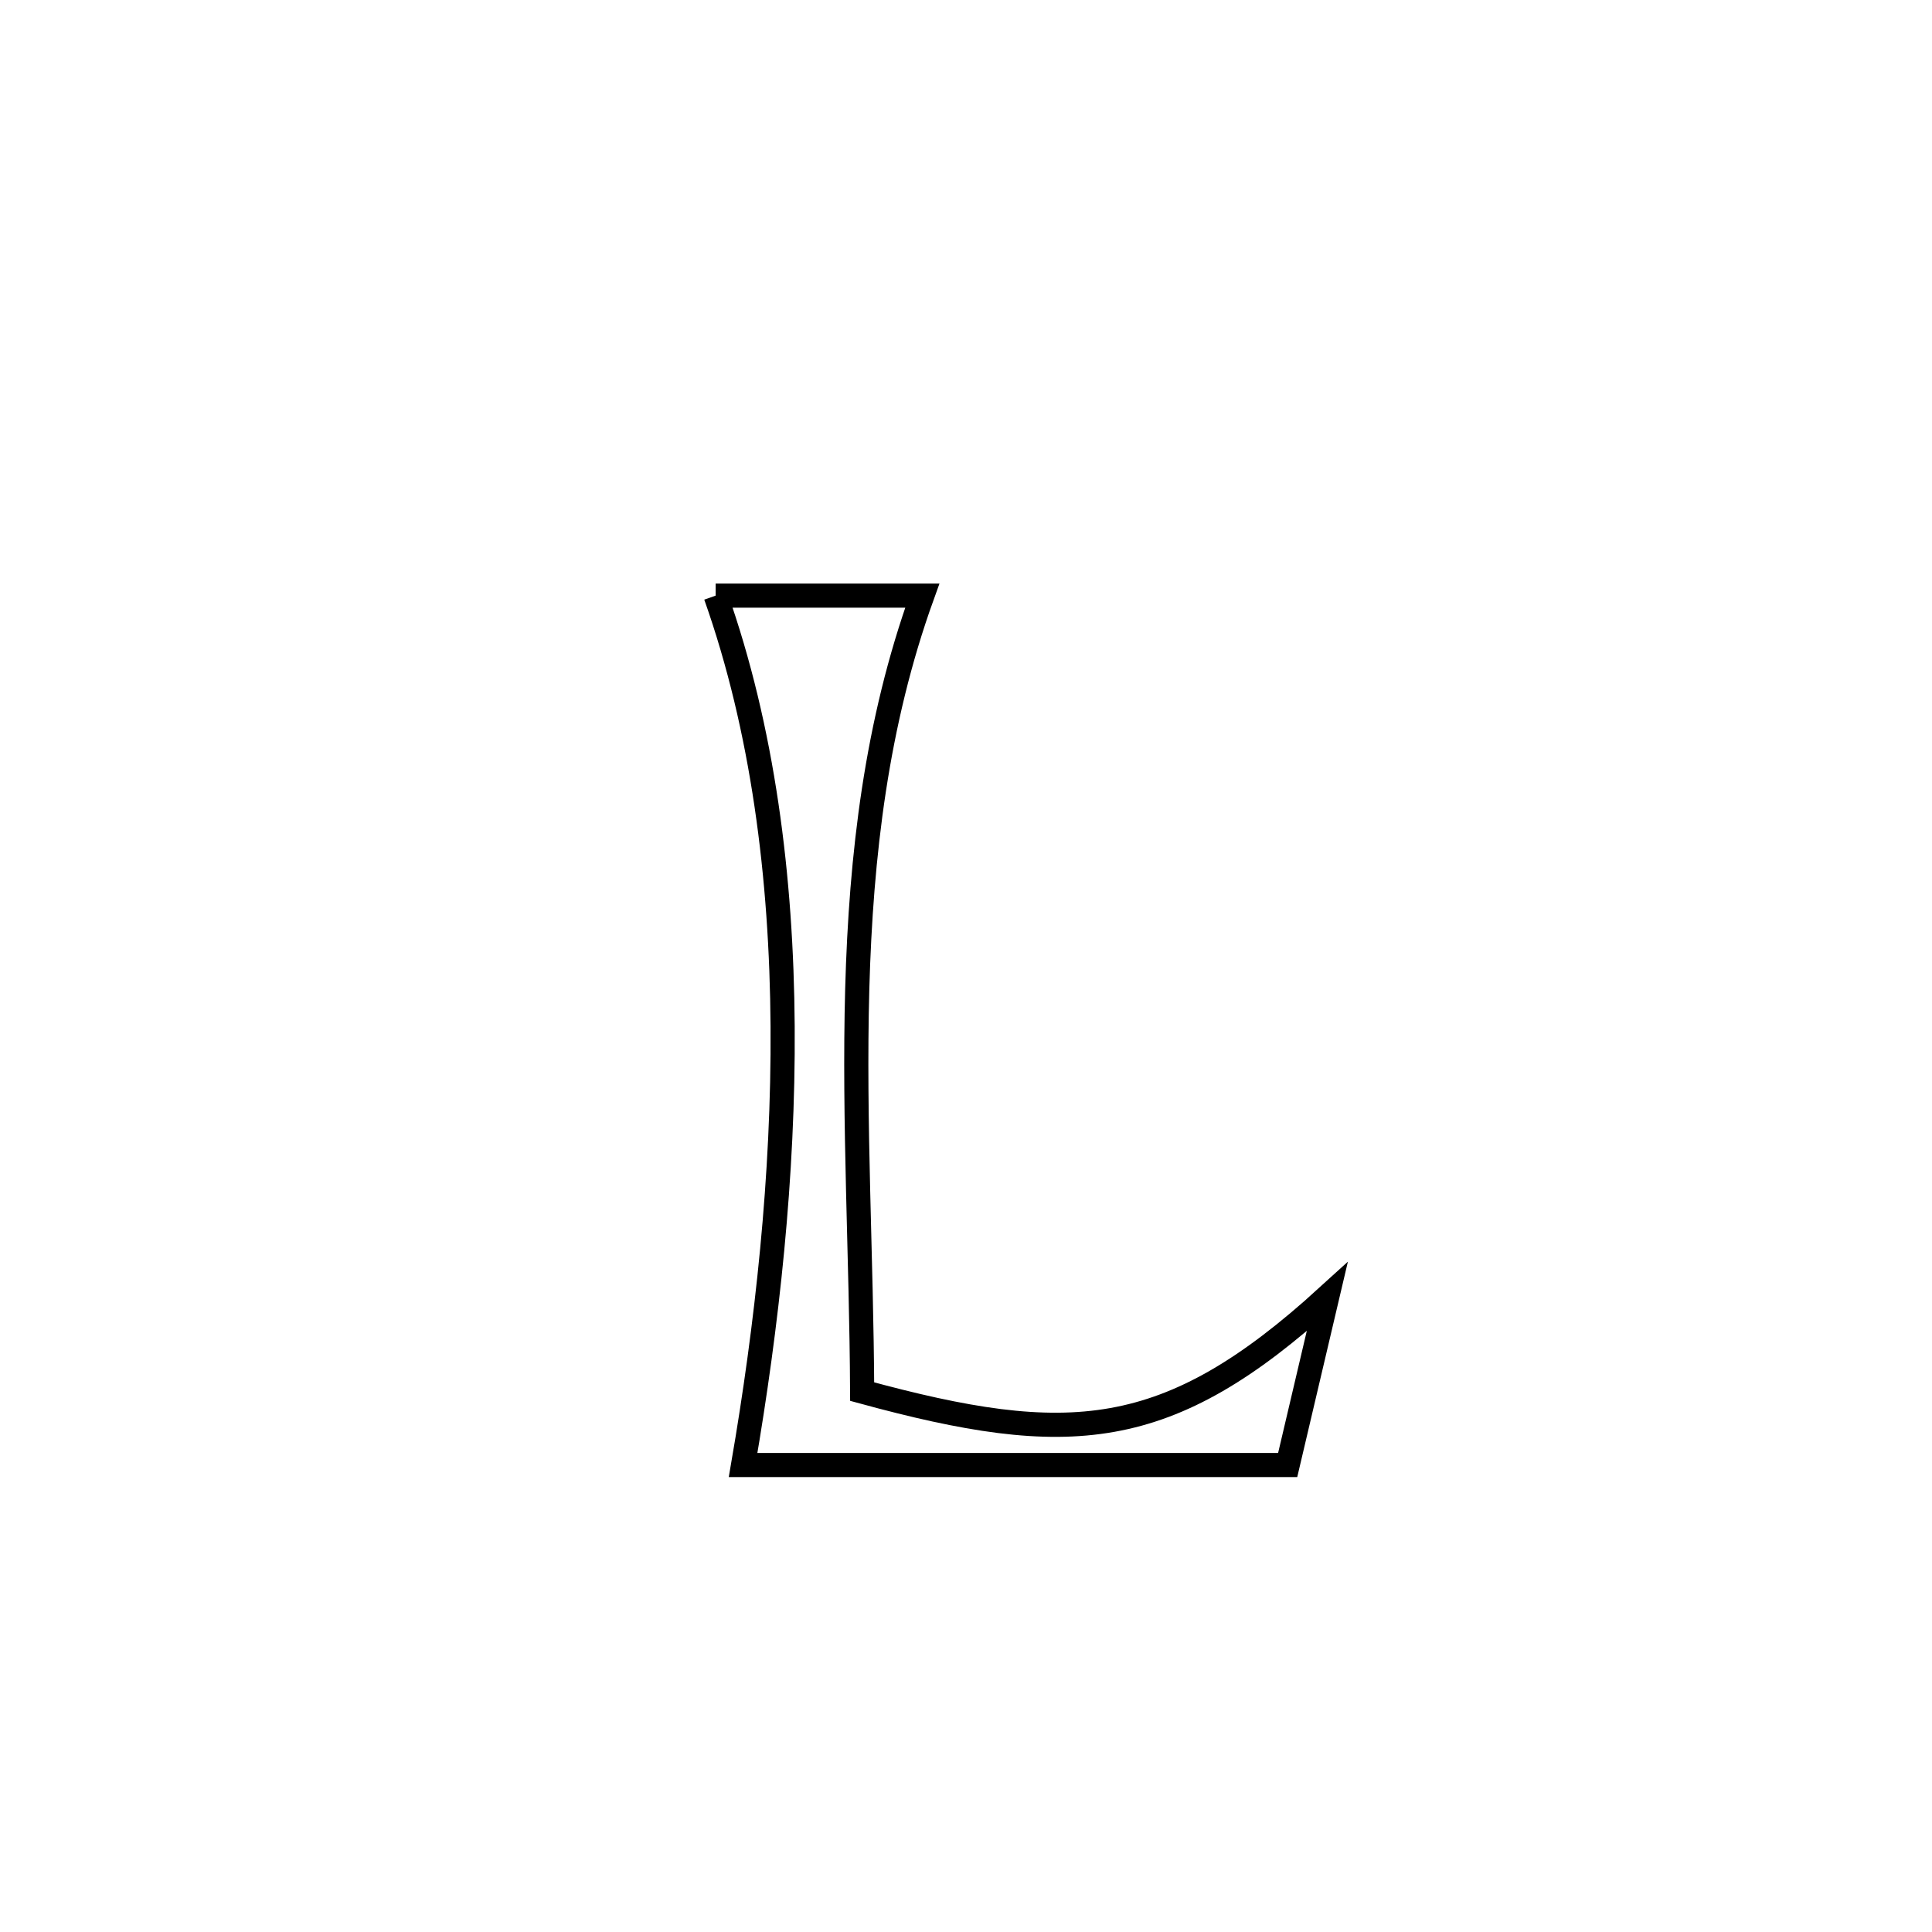 <svg xmlns="http://www.w3.org/2000/svg" viewBox="0.0 0.0 24.0 24.0" height="200px" width="200px"><path fill="none" stroke="black" stroke-width=".3" stroke-opacity="1.0"  filling="0" d="M8.89 7.399 L8.89 7.399 C9.746 7.399 10.601 7.399 11.457 7.399 L11.457 7.399 C10.886 8.983 10.695 10.624 10.649 12.285 C10.604 13.945 10.702 15.625 10.71 17.287 L10.71 17.287 C13.276 17.987 14.501 17.919 16.487 16.11 L16.487 16.11 C16.323 16.806 16.16 17.503 15.996 18.199 L15.996 18.199 C13.741 18.199 11.486 18.199 9.231 18.199 L9.231 18.199 C9.527 16.478 9.735 14.605 9.722 12.749 C9.71 10.893 9.476 9.053 8.89 7.399 L8.89 7.399"></path></svg>